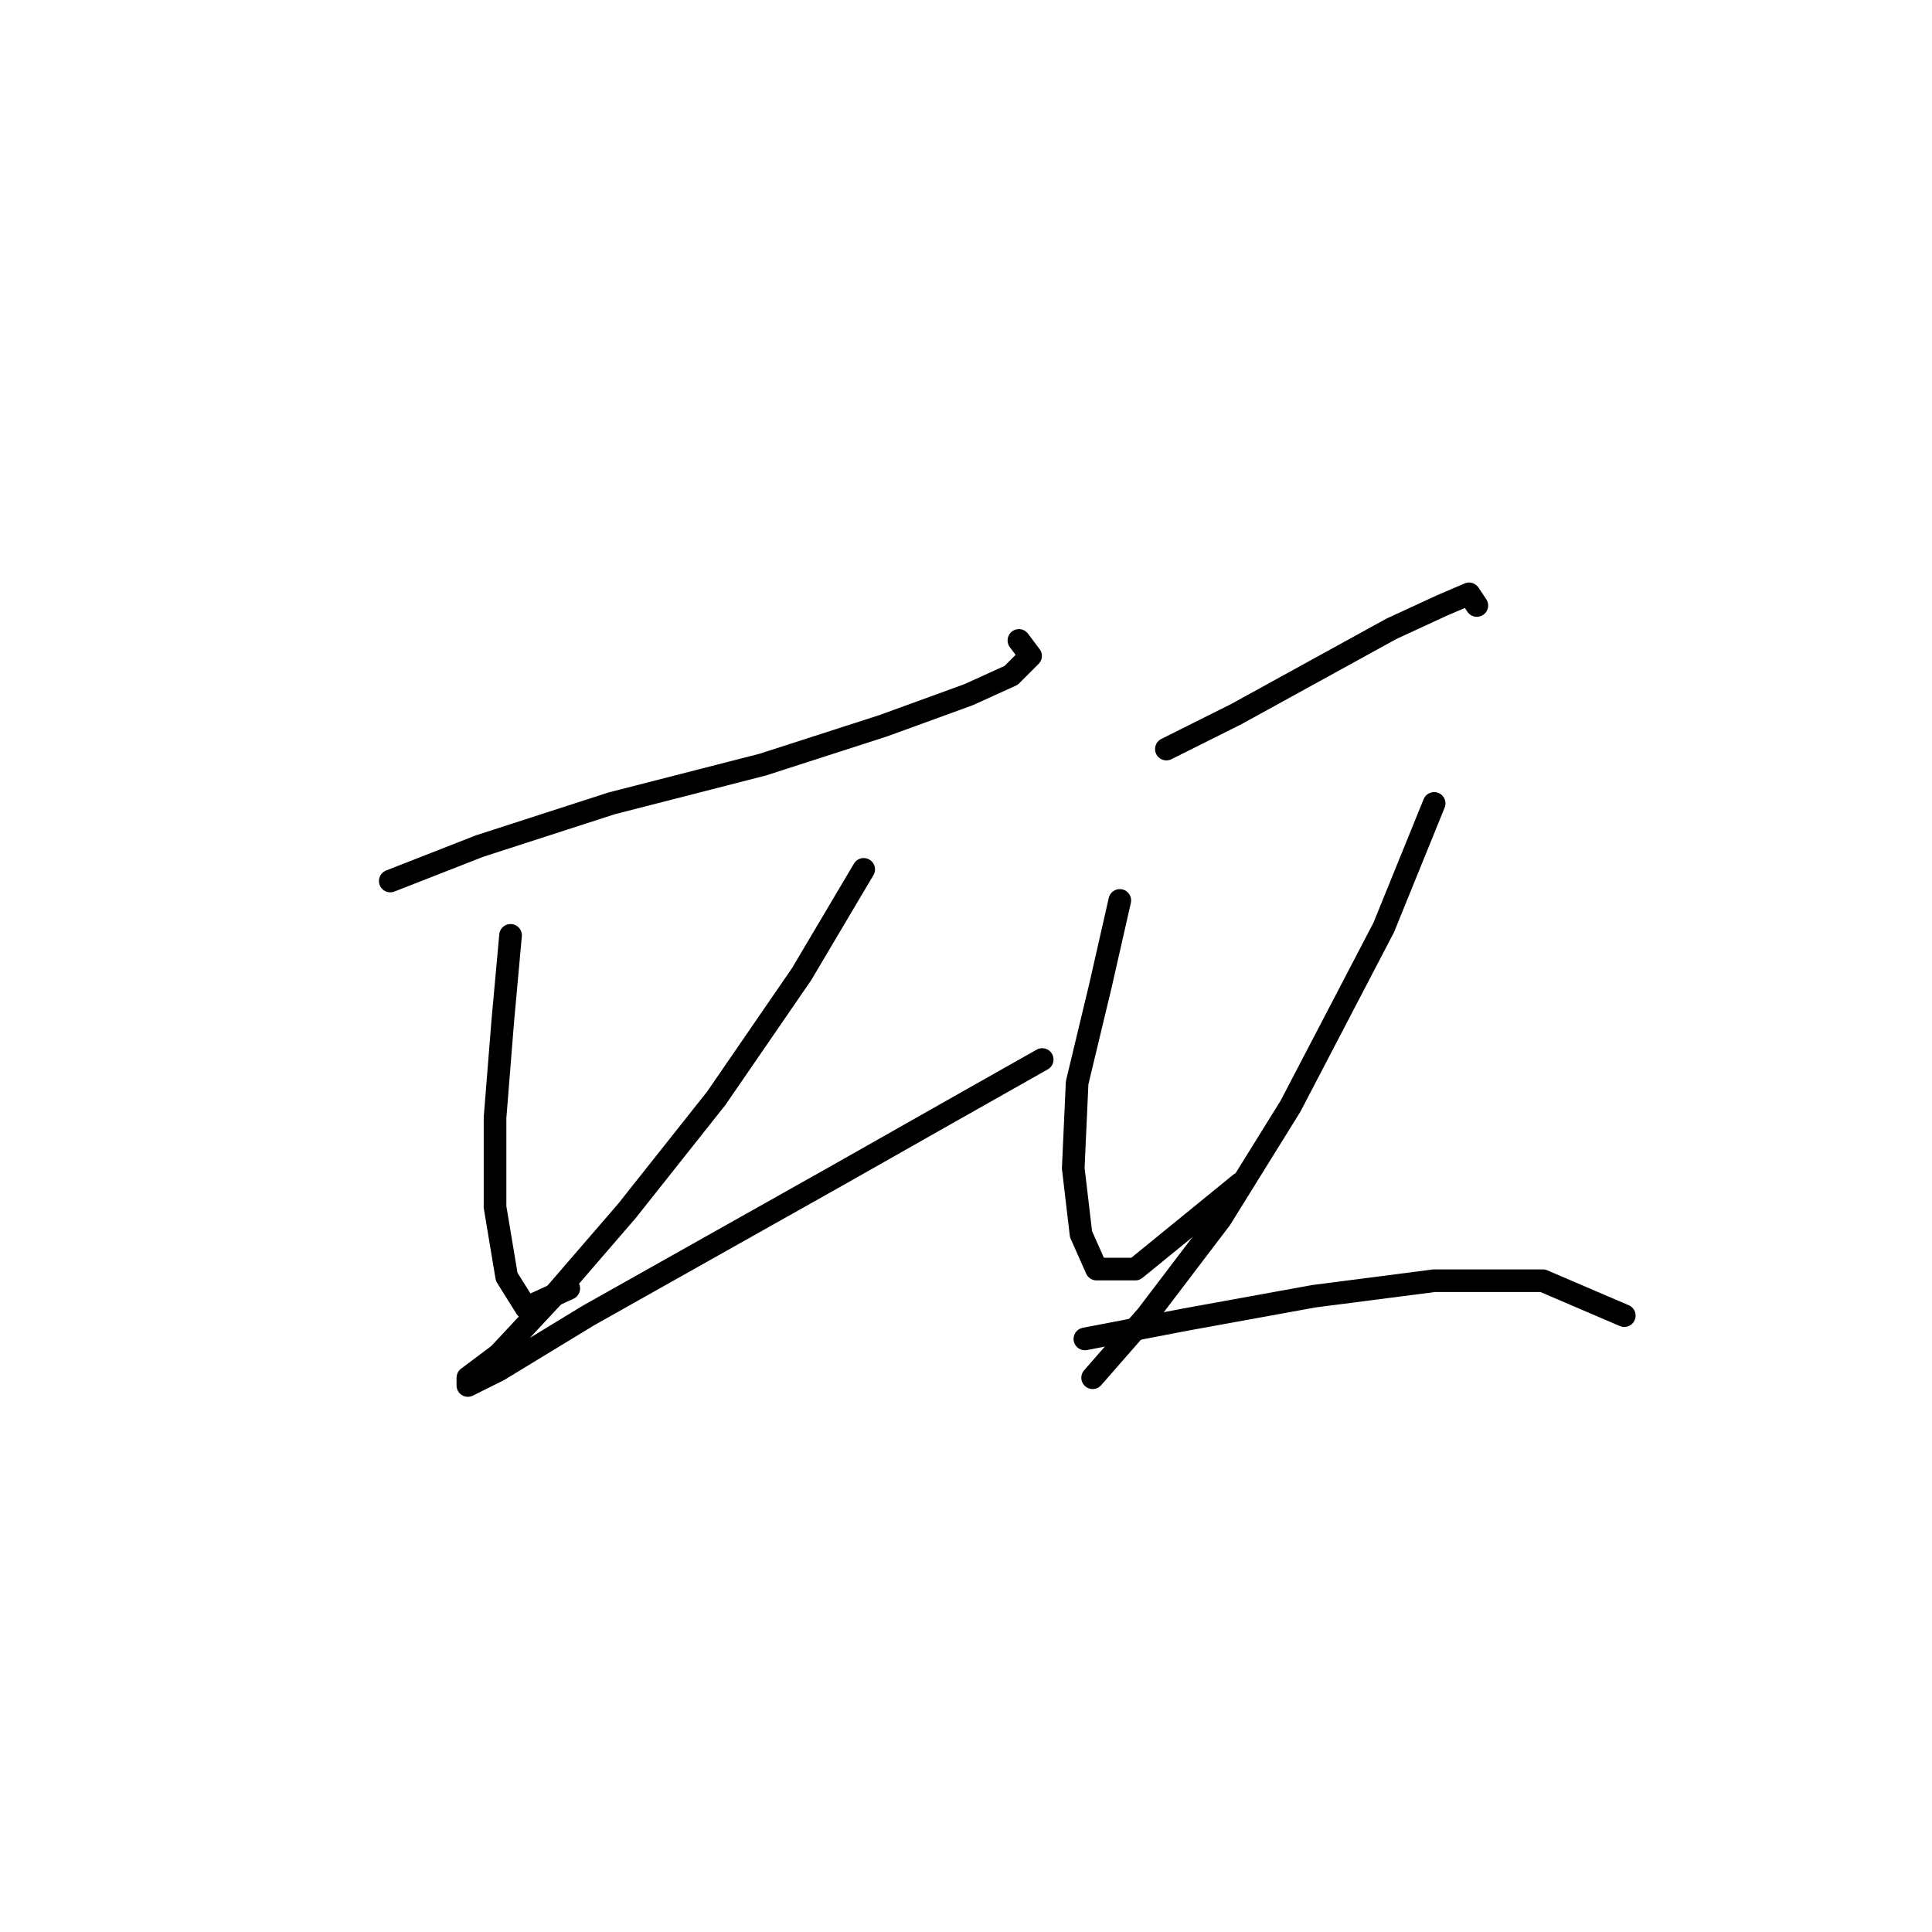 <?xml version="1.0" standalone="no"?>
    <svg width="256" height="256" xmlns="http://www.w3.org/2000/svg" version="1.1">
    <polyline stroke="black" stroke-width="3" stroke-linecap="round" fill="transparent" stroke-linejoin="round" points="51.712 116.739 63.538 112.111 81.021 106.455 101.075 101.313 117.015 96.171 128.327 92.057 133.983 89.486 136.554 86.915 135.012 84.859 135.012 84.859 " />
        <polyline stroke="black" stroke-width="3" stroke-linecap="round" fill="transparent" stroke-linejoin="round" points="67.652 123.938 66.623 135.25 65.595 148.105 65.595 159.931 67.138 169.187 69.709 173.3 75.365 170.729 75.365 170.729 " />
        <polyline stroke="black" stroke-width="3" stroke-linecap="round" fill="transparent" stroke-linejoin="round" points="114.444 115.196 106.217 129.08 94.904 145.534 83.078 160.446 73.308 171.758 66.109 179.471 61.996 182.556 61.996 183.584 66.109 181.528 77.936 174.329 94.39 165.073 110.844 155.818 126.27 147.076 138.097 140.392 138.097 140.392 " />
        <polyline stroke="black" stroke-width="3" stroke-linecap="round" fill="transparent" stroke-linejoin="round" points="154.551 99.256 163.807 94.628 174.091 88.972 184.375 83.316 191.059 80.231 194.659 78.688 195.687 80.231 195.687 80.231 " />
        <polyline stroke="black" stroke-width="3" stroke-linecap="round" fill="transparent" stroke-linejoin="round" points="148.381 119.31 145.81 130.622 142.725 143.477 142.21 154.789 143.239 163.531 145.296 168.159 150.438 168.159 164.321 156.846 164.321 156.846 " />
        <polyline stroke="black" stroke-width="3" stroke-linecap="round" fill="transparent" stroke-linejoin="round" points="190.031 106.455 183.346 122.909 171.005 146.562 161.75 161.474 151.98 174.329 144.781 182.556 144.781 182.556 " />
        <polyline stroke="black" stroke-width="3" stroke-linecap="round" fill="transparent" stroke-linejoin="round" points="143.753 177.414 157.122 174.843 174.091 171.758 190.031 169.701 204.428 169.701 215.226 174.329 215.226 174.329 " />
        </svg>